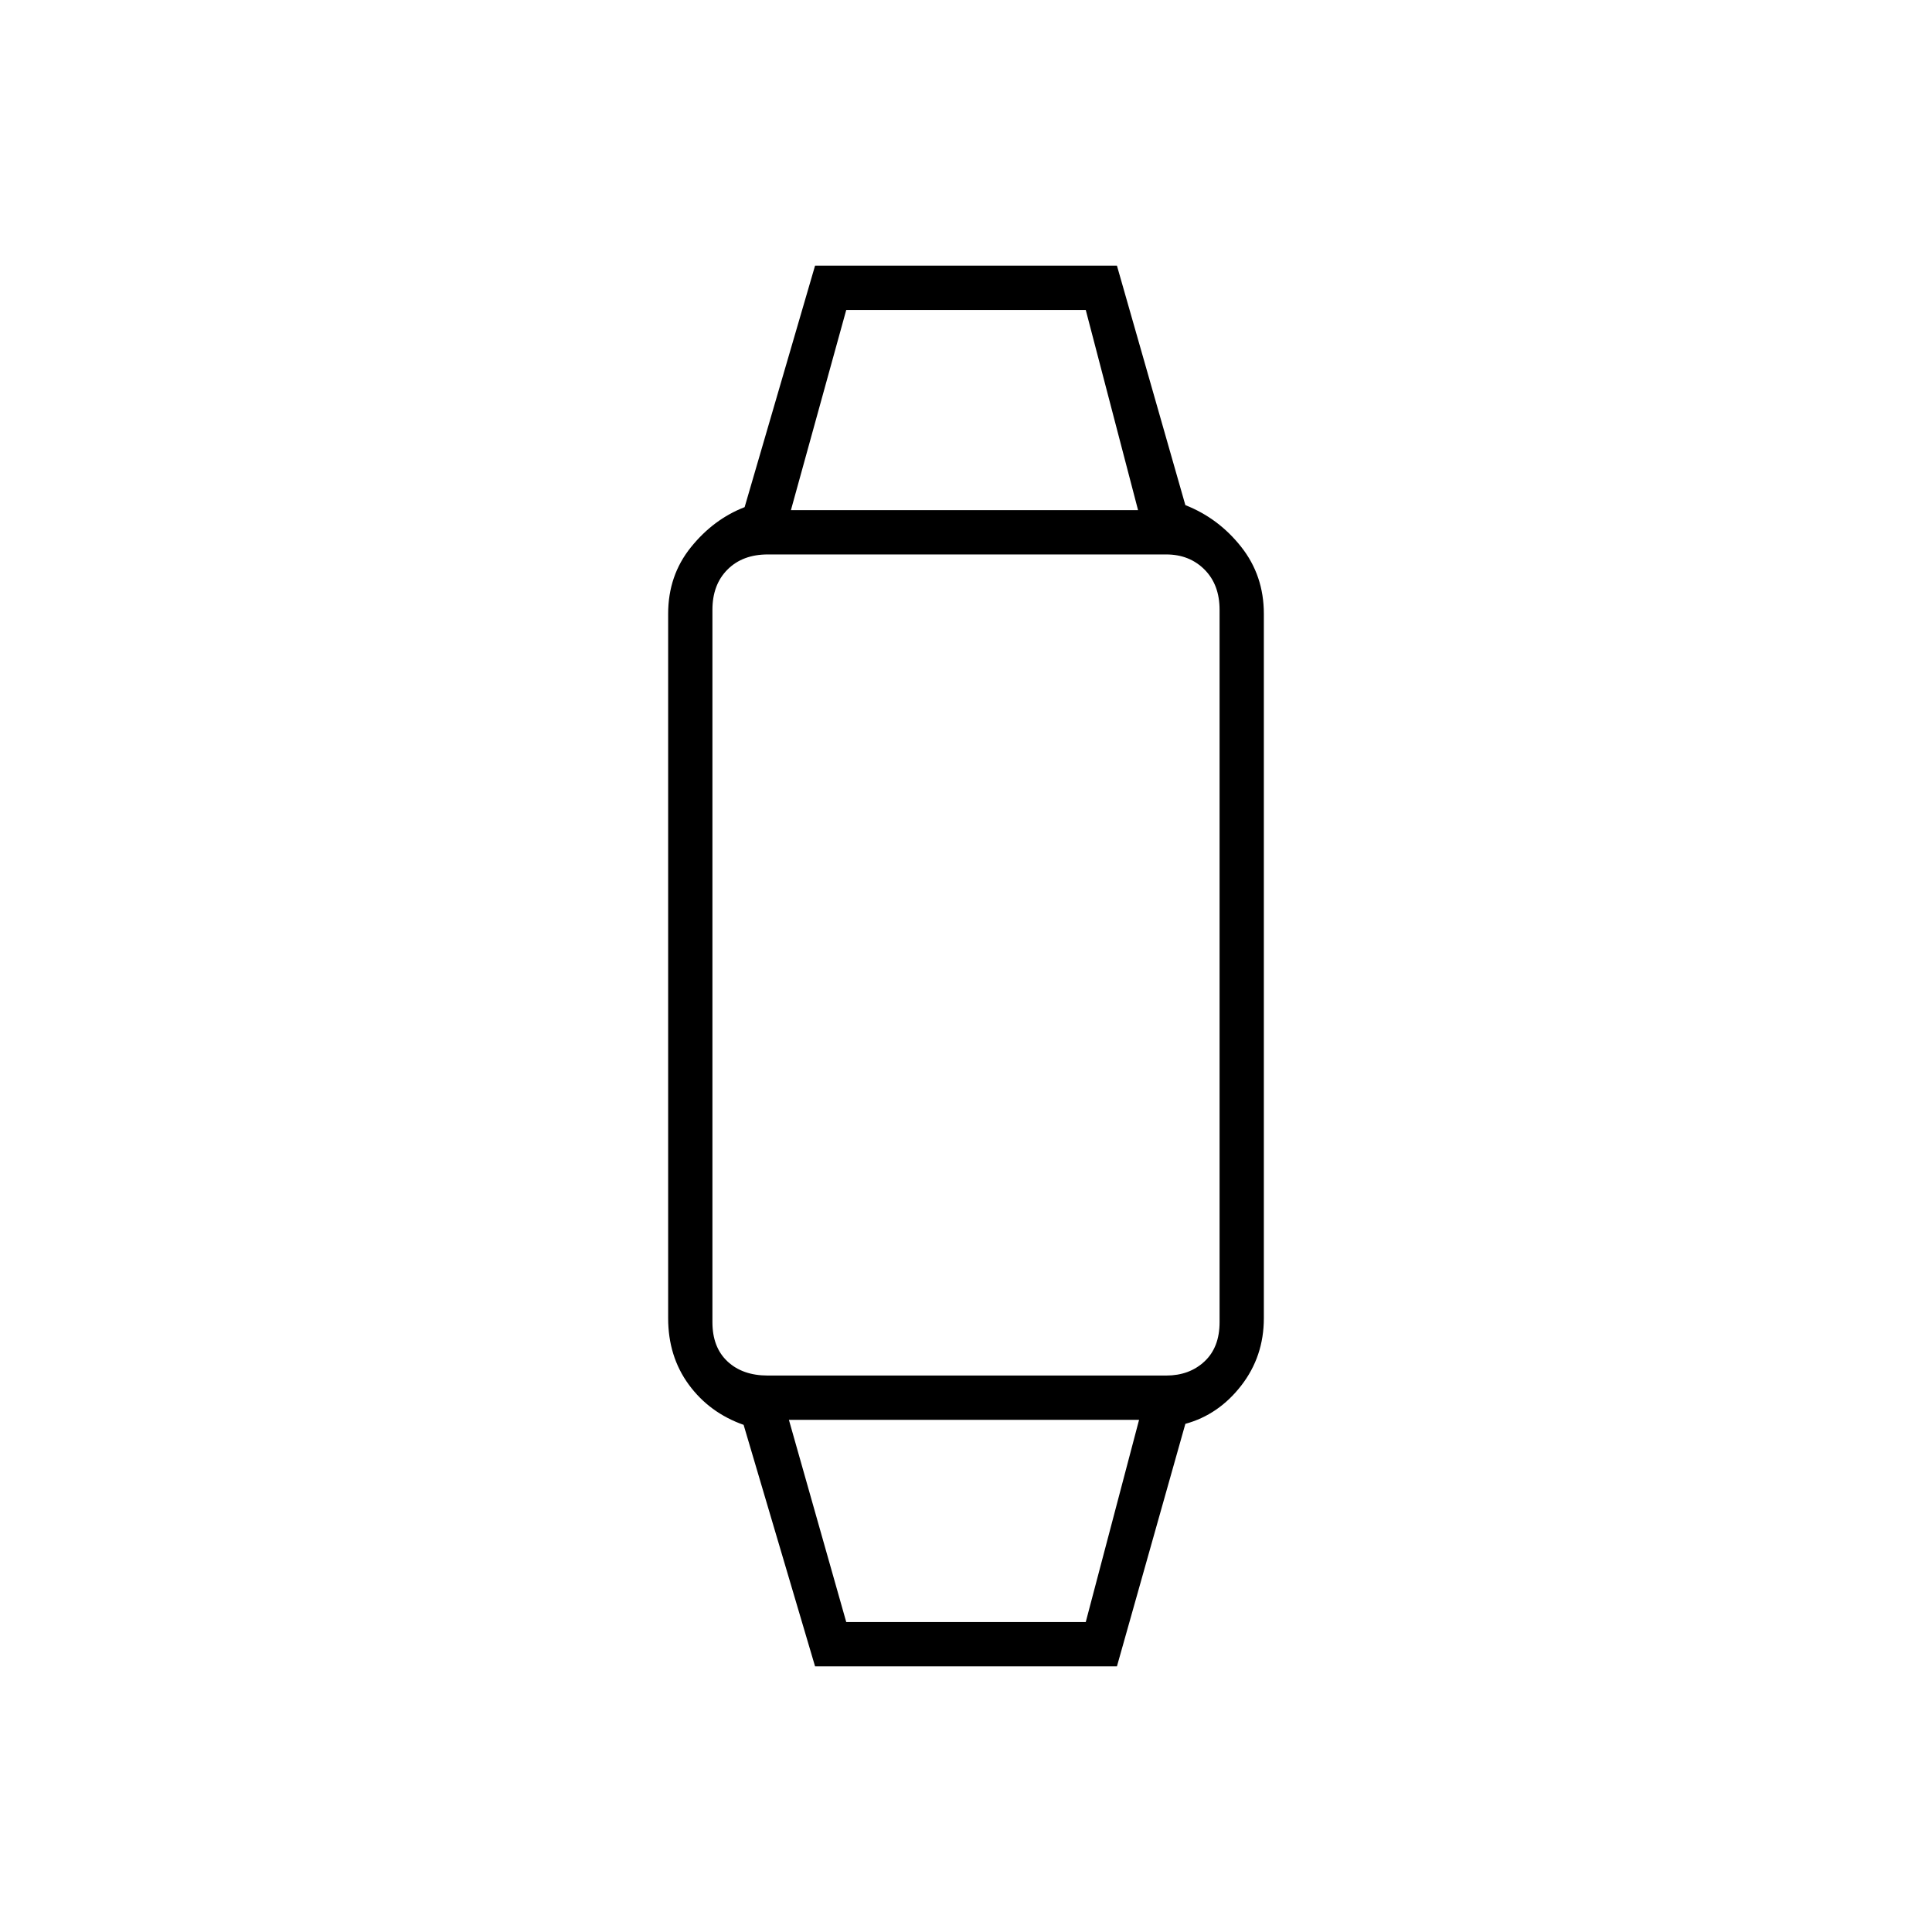 <svg xmlns="http://www.w3.org/2000/svg" height="48" viewBox="0 -960 960 960" width="48"><path d="m405-132-35.5-120q-17-6-27.25-20T332-305v-350q0-19 11.25-33T370-708l35-120h150l34 119q16.5 6.5 27.75 20.75T628-655v350q0 19-11.25 33.5t-27.75 19L555-132H405Zm15.5-22h119L566-254.5H392L420.5-154Zm-39-122.5h198q11.5 0 19-7T606-303v-354q0-12.5-7.5-20t-19-7.5h-198q-12.5 0-20 7.5t-7.5 20v354q0 12.5 7.5 19.5t20 7Zm11.5-430h172.5l-26-99.5h-119L393-706.5Zm86 452Zm0-452Z"/></svg>